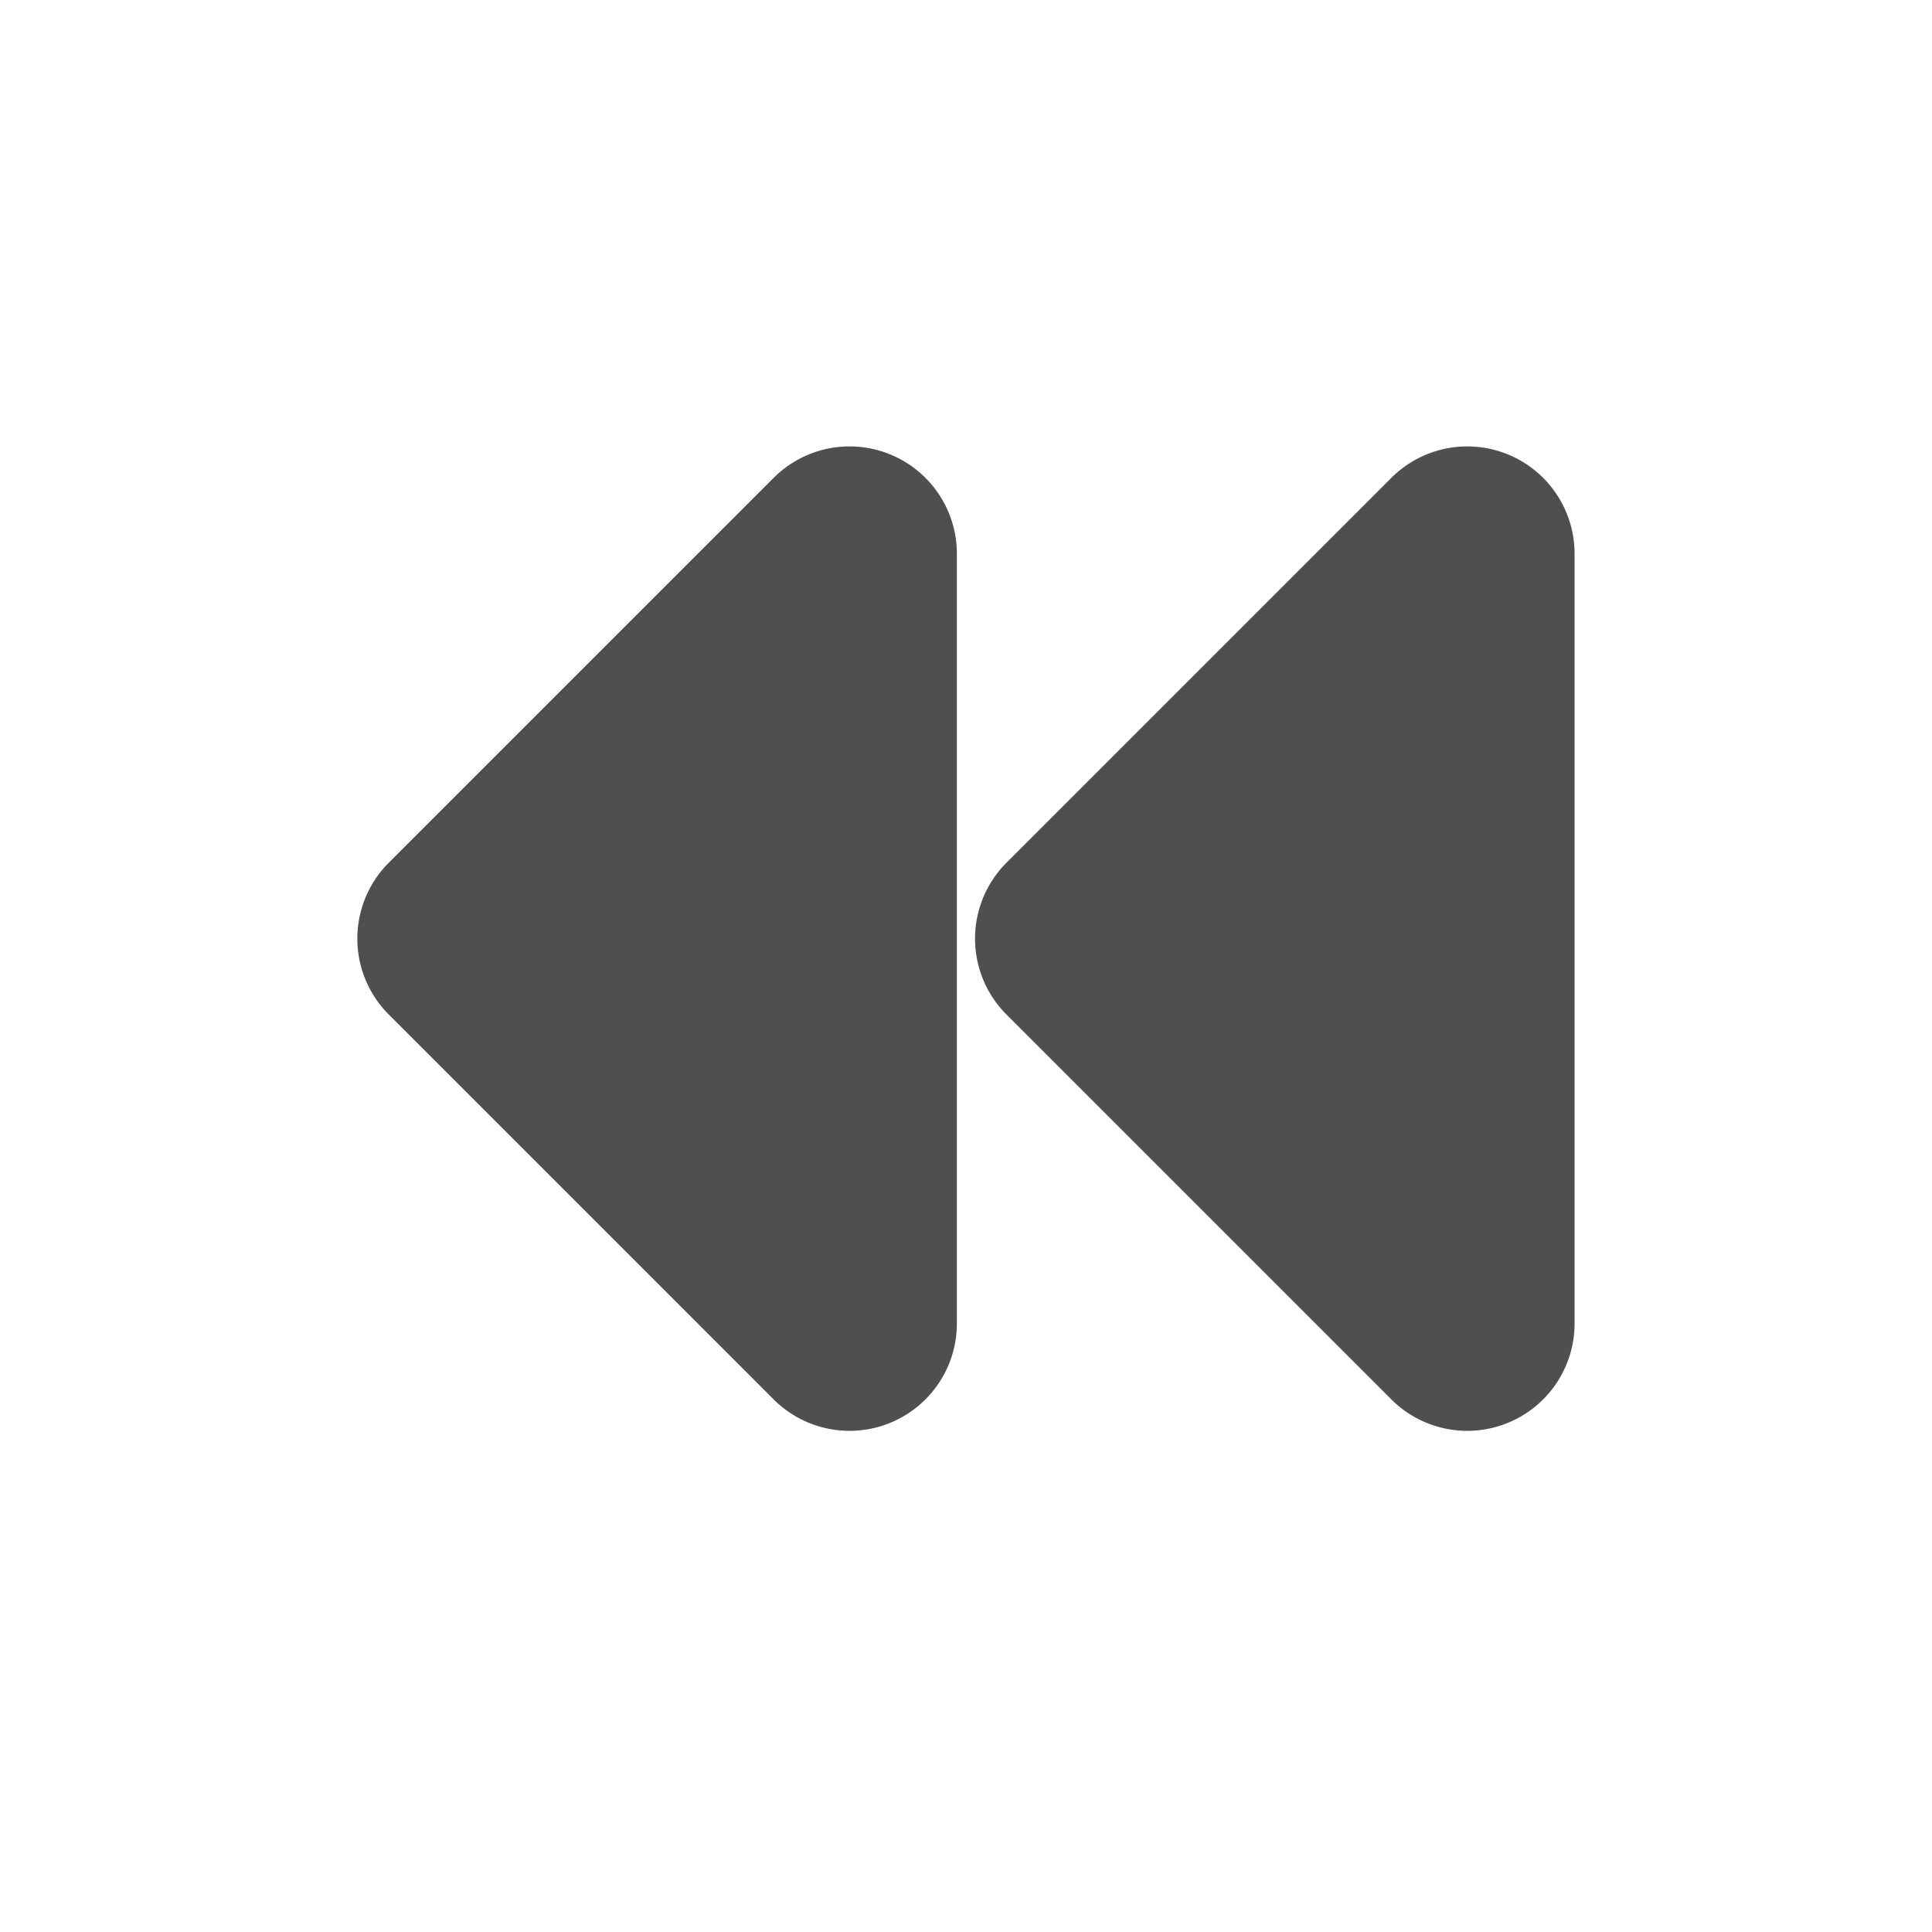 <svg id="Layer_2" data-name="Layer 2" xmlns="http://www.w3.org/2000/svg" viewBox="0 0 36 36"><defs><style>.cls-1{fill:#4f4f4f;}</style></defs><title>rewind</title><path class="cls-1" d="M25.92,26.07l-7.16-7.16a2,2,0,0,1,0-2.84L25.93,8.9a2,2,0,0,1,3.41,1.41V24.66A2,2,0,0,1,25.92,26.07Z"/><path class="cls-1" d="M14.41,26.07,7.25,18.91a2,2,0,0,1,0-2.84L14.42,8.9a2,2,0,0,1,3.41,1.41V24.66A2,2,0,0,1,14.41,26.07Z"/></svg>